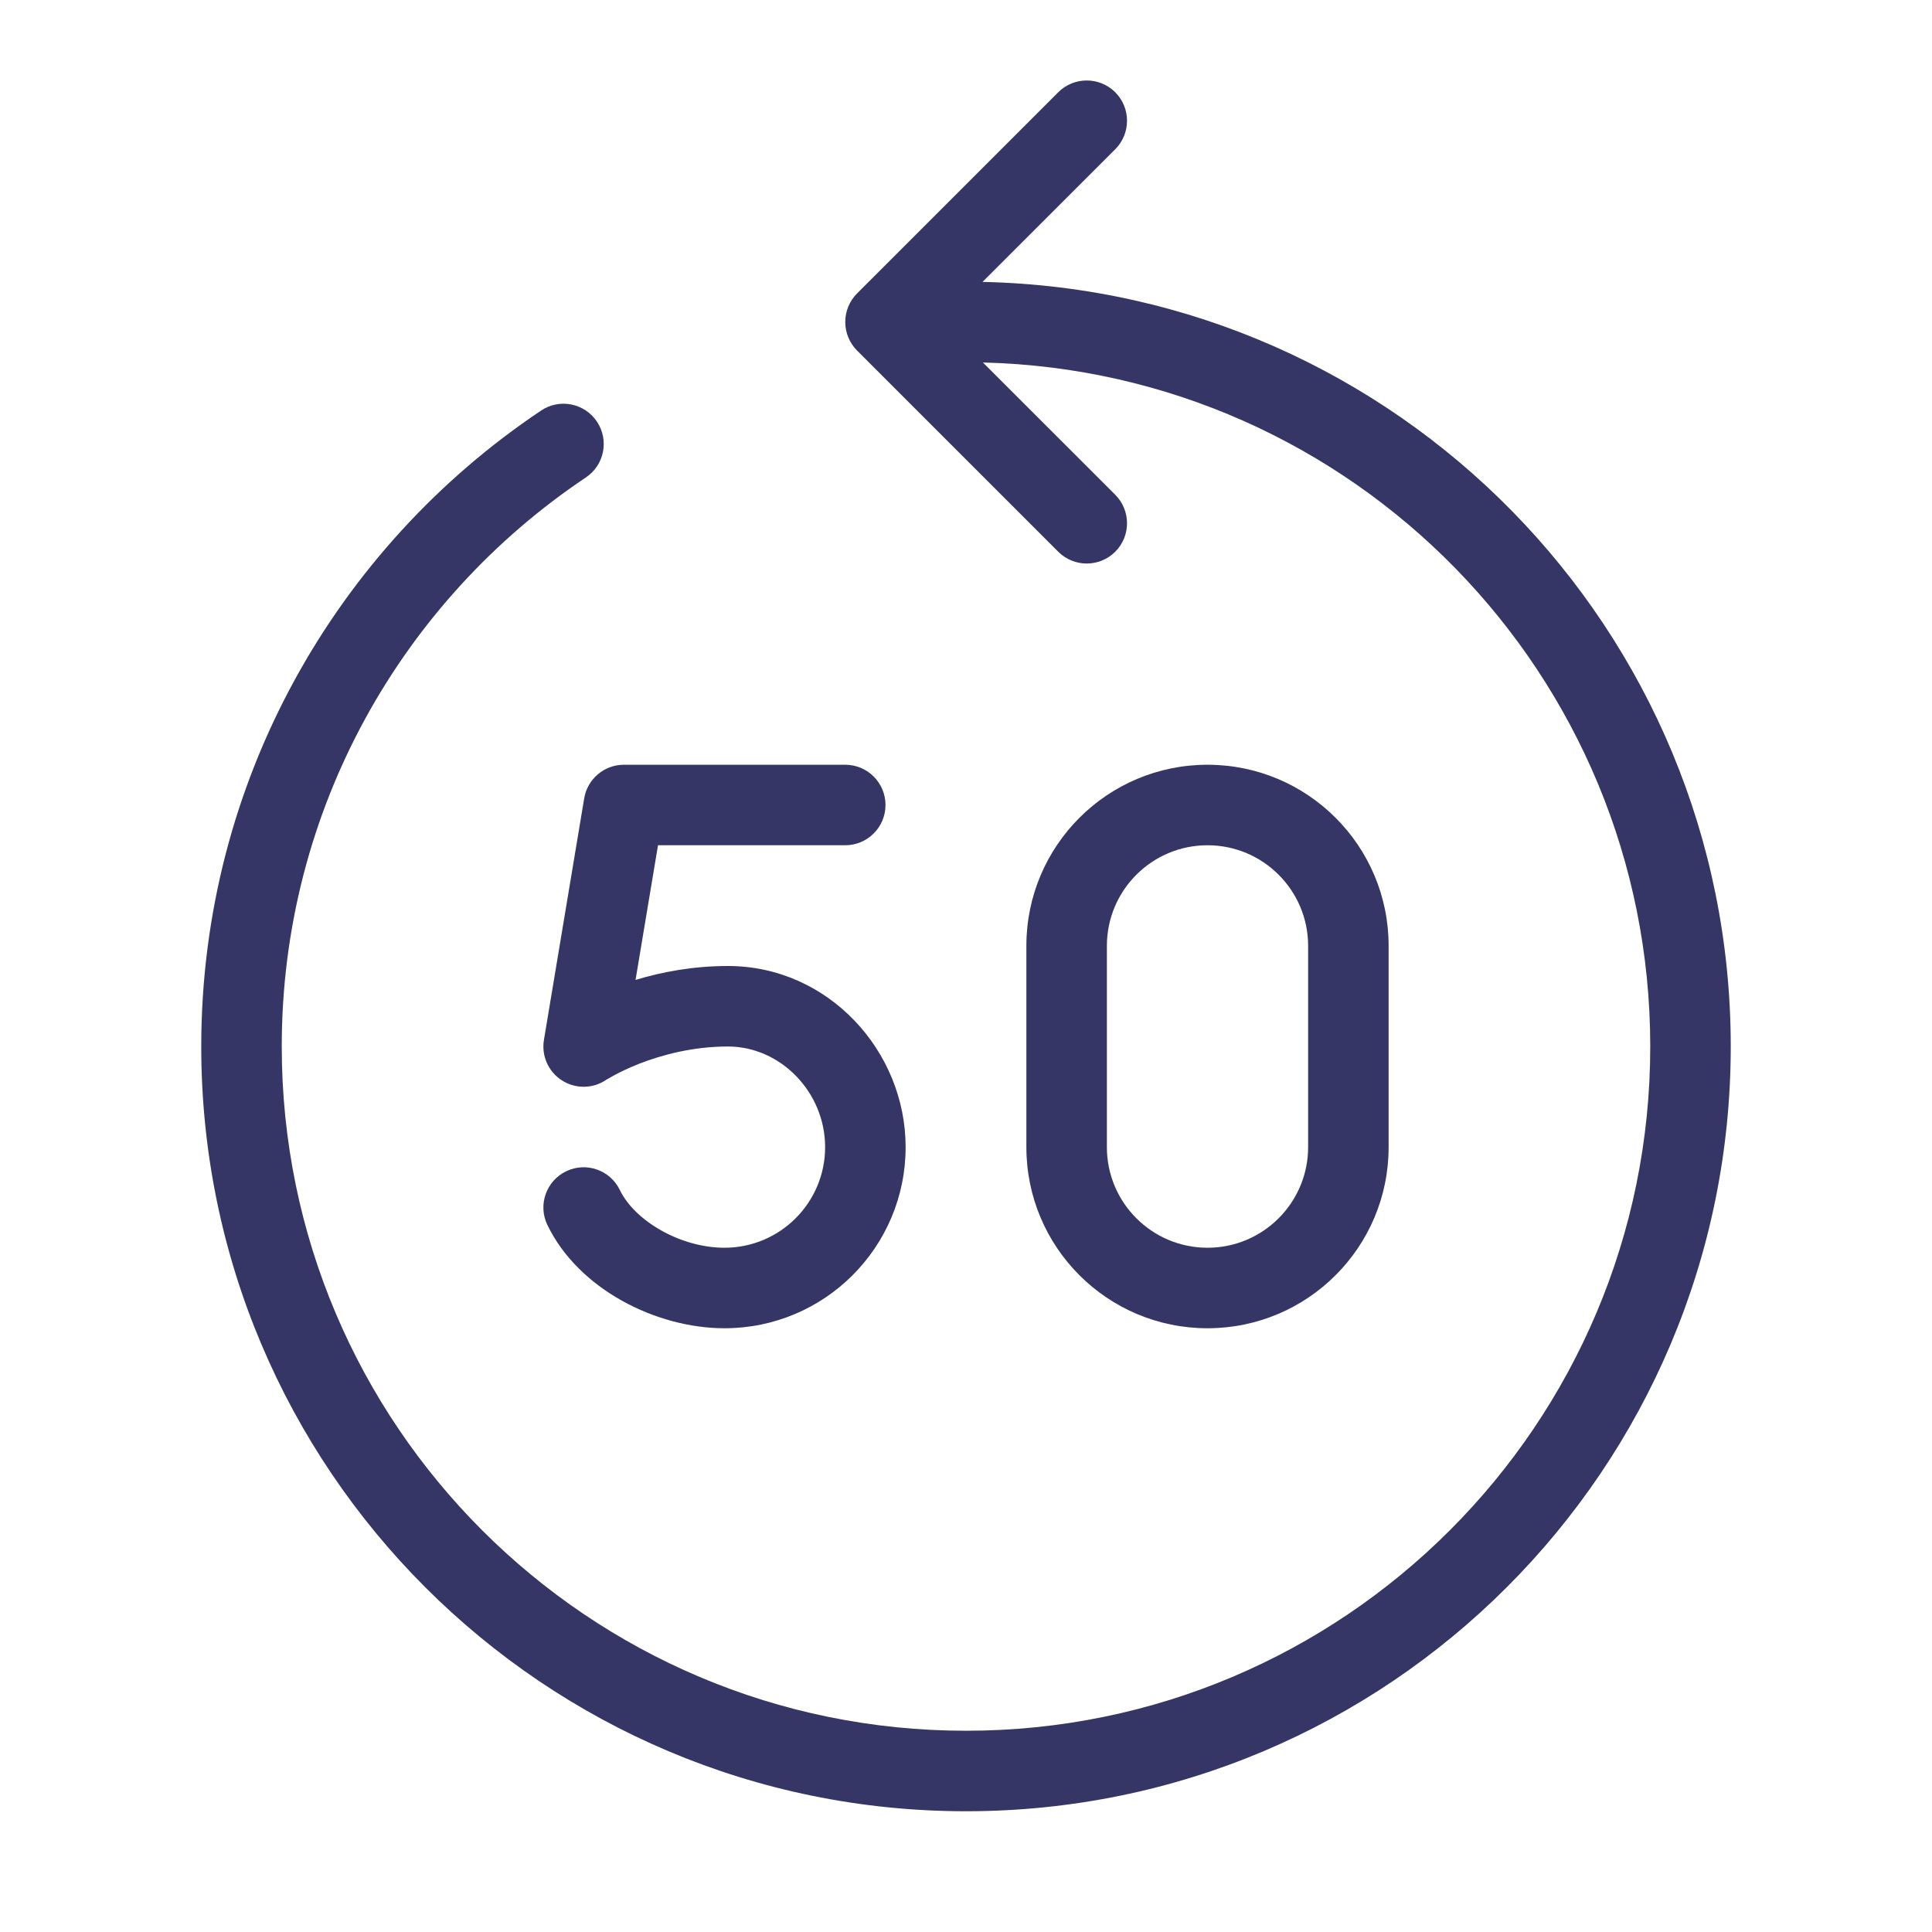 <svg width="24" height="24" viewBox="0 0 24 24" fill="none" xmlns="http://www.w3.org/2000/svg">
<path d="M13.854 1.854C14.049 1.658 14.049 1.342 13.854 1.146C13.658 0.951 13.342 0.951 13.146 1.146L10.646 3.646C10.553 3.74 10.5 3.867 10.5 4C10.5 4.133 10.553 4.26 10.646 4.354L13.146 6.854C13.342 7.049 13.658 7.049 13.854 6.854C14.049 6.658 14.049 6.342 13.854 6.146L12.21 4.503C16.807 4.614 20.5 8.376 20.5 13C20.5 17.694 16.694 21.5 12 21.5C7.306 21.5 3.5 17.694 3.5 13C3.5 10.053 4.999 7.457 7.278 5.931C7.508 5.777 7.569 5.467 7.415 5.237C7.262 5.008 6.951 4.946 6.722 5.1C4.177 6.803 2.5 9.706 2.5 13C2.5 18.247 6.753 22.5 12 22.5C17.247 22.5 21.5 18.247 21.5 13C21.5 7.822 17.357 3.611 12.205 3.502L13.854 1.854Z" fill="#353566"/>
<path fill-rule="evenodd" clip-rule="evenodd" d="M12.75 11.75C12.75 10.507 13.757 9.5 15 9.5C16.243 9.5 17.25 10.507 17.25 11.75V14.25C17.25 15.493 16.243 16.5 15 16.5C13.757 16.5 12.75 15.493 12.75 14.25V11.75ZM15 10.5C14.31 10.5 13.75 11.06 13.75 11.75V14.25C13.75 14.94 14.31 15.5 15 15.5C15.69 15.5 16.25 14.94 16.25 14.25V11.75C16.25 11.06 15.69 10.5 15 10.5Z" fill="#353566"/>
<path fill-rule="evenodd" clip-rule="evenodd" d="M7.75 9.5C7.506 9.5 7.297 9.677 7.257 9.918L6.757 12.918C6.724 13.114 6.811 13.312 6.979 13.42C7.146 13.528 7.362 13.527 7.527 13.416L7.544 13.406C7.56 13.396 7.586 13.381 7.621 13.362C7.693 13.323 7.801 13.269 7.938 13.215C8.215 13.107 8.6 13 9.043 13C9.699 13 10.25 13.57 10.25 14.25C10.25 14.94 9.69 15.5 9 15.5C8.453 15.5 7.886 15.167 7.7 14.783C7.58 14.534 7.281 14.43 7.033 14.55C6.784 14.67 6.68 14.969 6.8 15.217C7.185 16.015 8.151 16.5 9 16.5C10.243 16.5 11.25 15.493 11.25 14.25C11.25 13.054 10.287 12 9.043 12C8.605 12 8.214 12.076 7.895 12.173L8.174 10.5H10.5C10.776 10.5 11 10.276 11 10C11 9.724 10.776 9.5 10.5 9.5H7.75ZM7.527 13.416L7.526 13.417L7.525 13.417L7.527 13.416Z" fill="#353566"/>
</svg>
